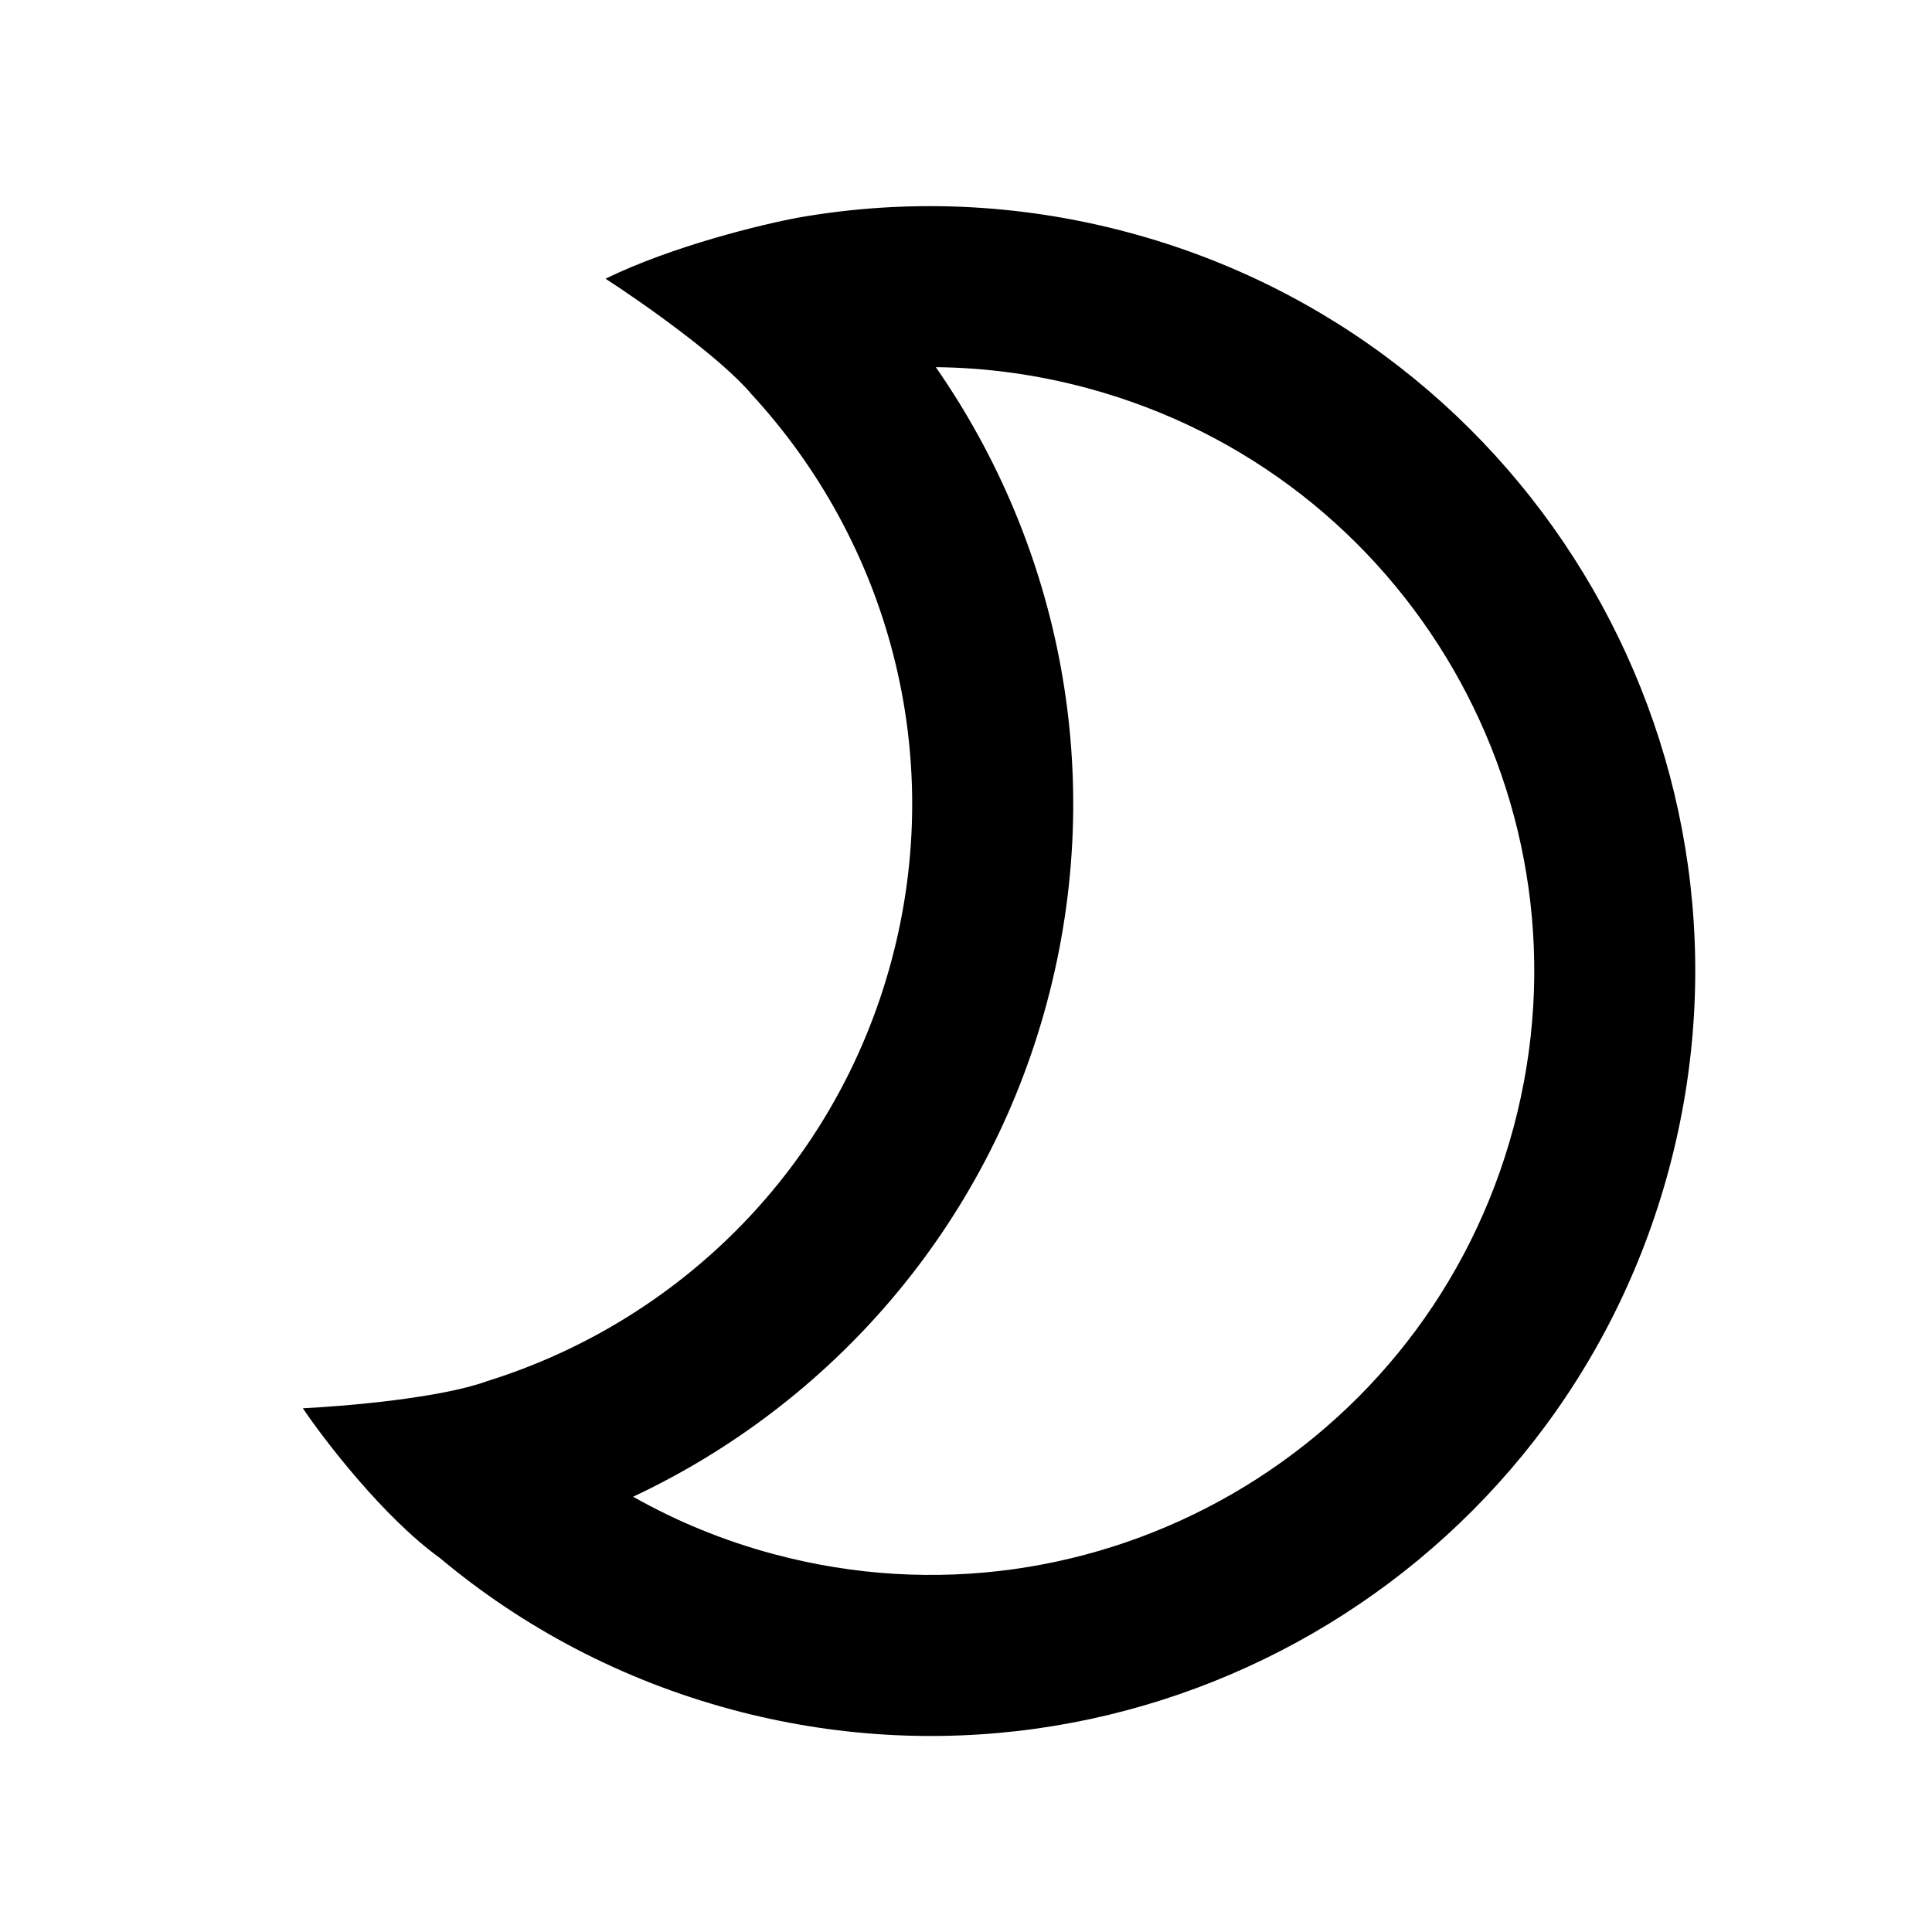 <svg width="24" height="24" viewBox="0 0 24 24" fill="none" xmlns="http://www.w3.org/2000/svg">
<path fill-rule="evenodd" clip-rule="evenodd" d="M11.074 11.934C11.766 9.353 11.023 6.726 9.336 4.898C8.954 4.441 7.968 3.751 7.522 3.462C8.358 3.054 9.472 2.785 9.924 2.702C11.245 2.471 12.636 2.517 14.016 2.887C19.084 4.245 22.091 9.454 20.733 14.522C19.375 19.59 14.166 22.597 9.098 21.239C7.718 20.869 6.491 20.214 5.463 19.353C4.769 18.852 4.04 17.905 3.762 17.494C4.287 17.469 5.479 17.367 6.051 17.157C8.427 16.418 10.383 14.514 11.074 11.934ZM11.625 4.561C12.244 4.567 12.872 4.651 13.498 4.819C17.499 5.891 19.874 10.003 18.802 14.004C17.73 18.005 13.617 20.379 9.616 19.307C8.99 19.14 8.404 18.898 7.865 18.593C10.31 17.444 12.252 15.265 13.006 12.451C13.76 9.637 13.168 6.779 11.625 4.561Z" fill="black"/>
</svg>
